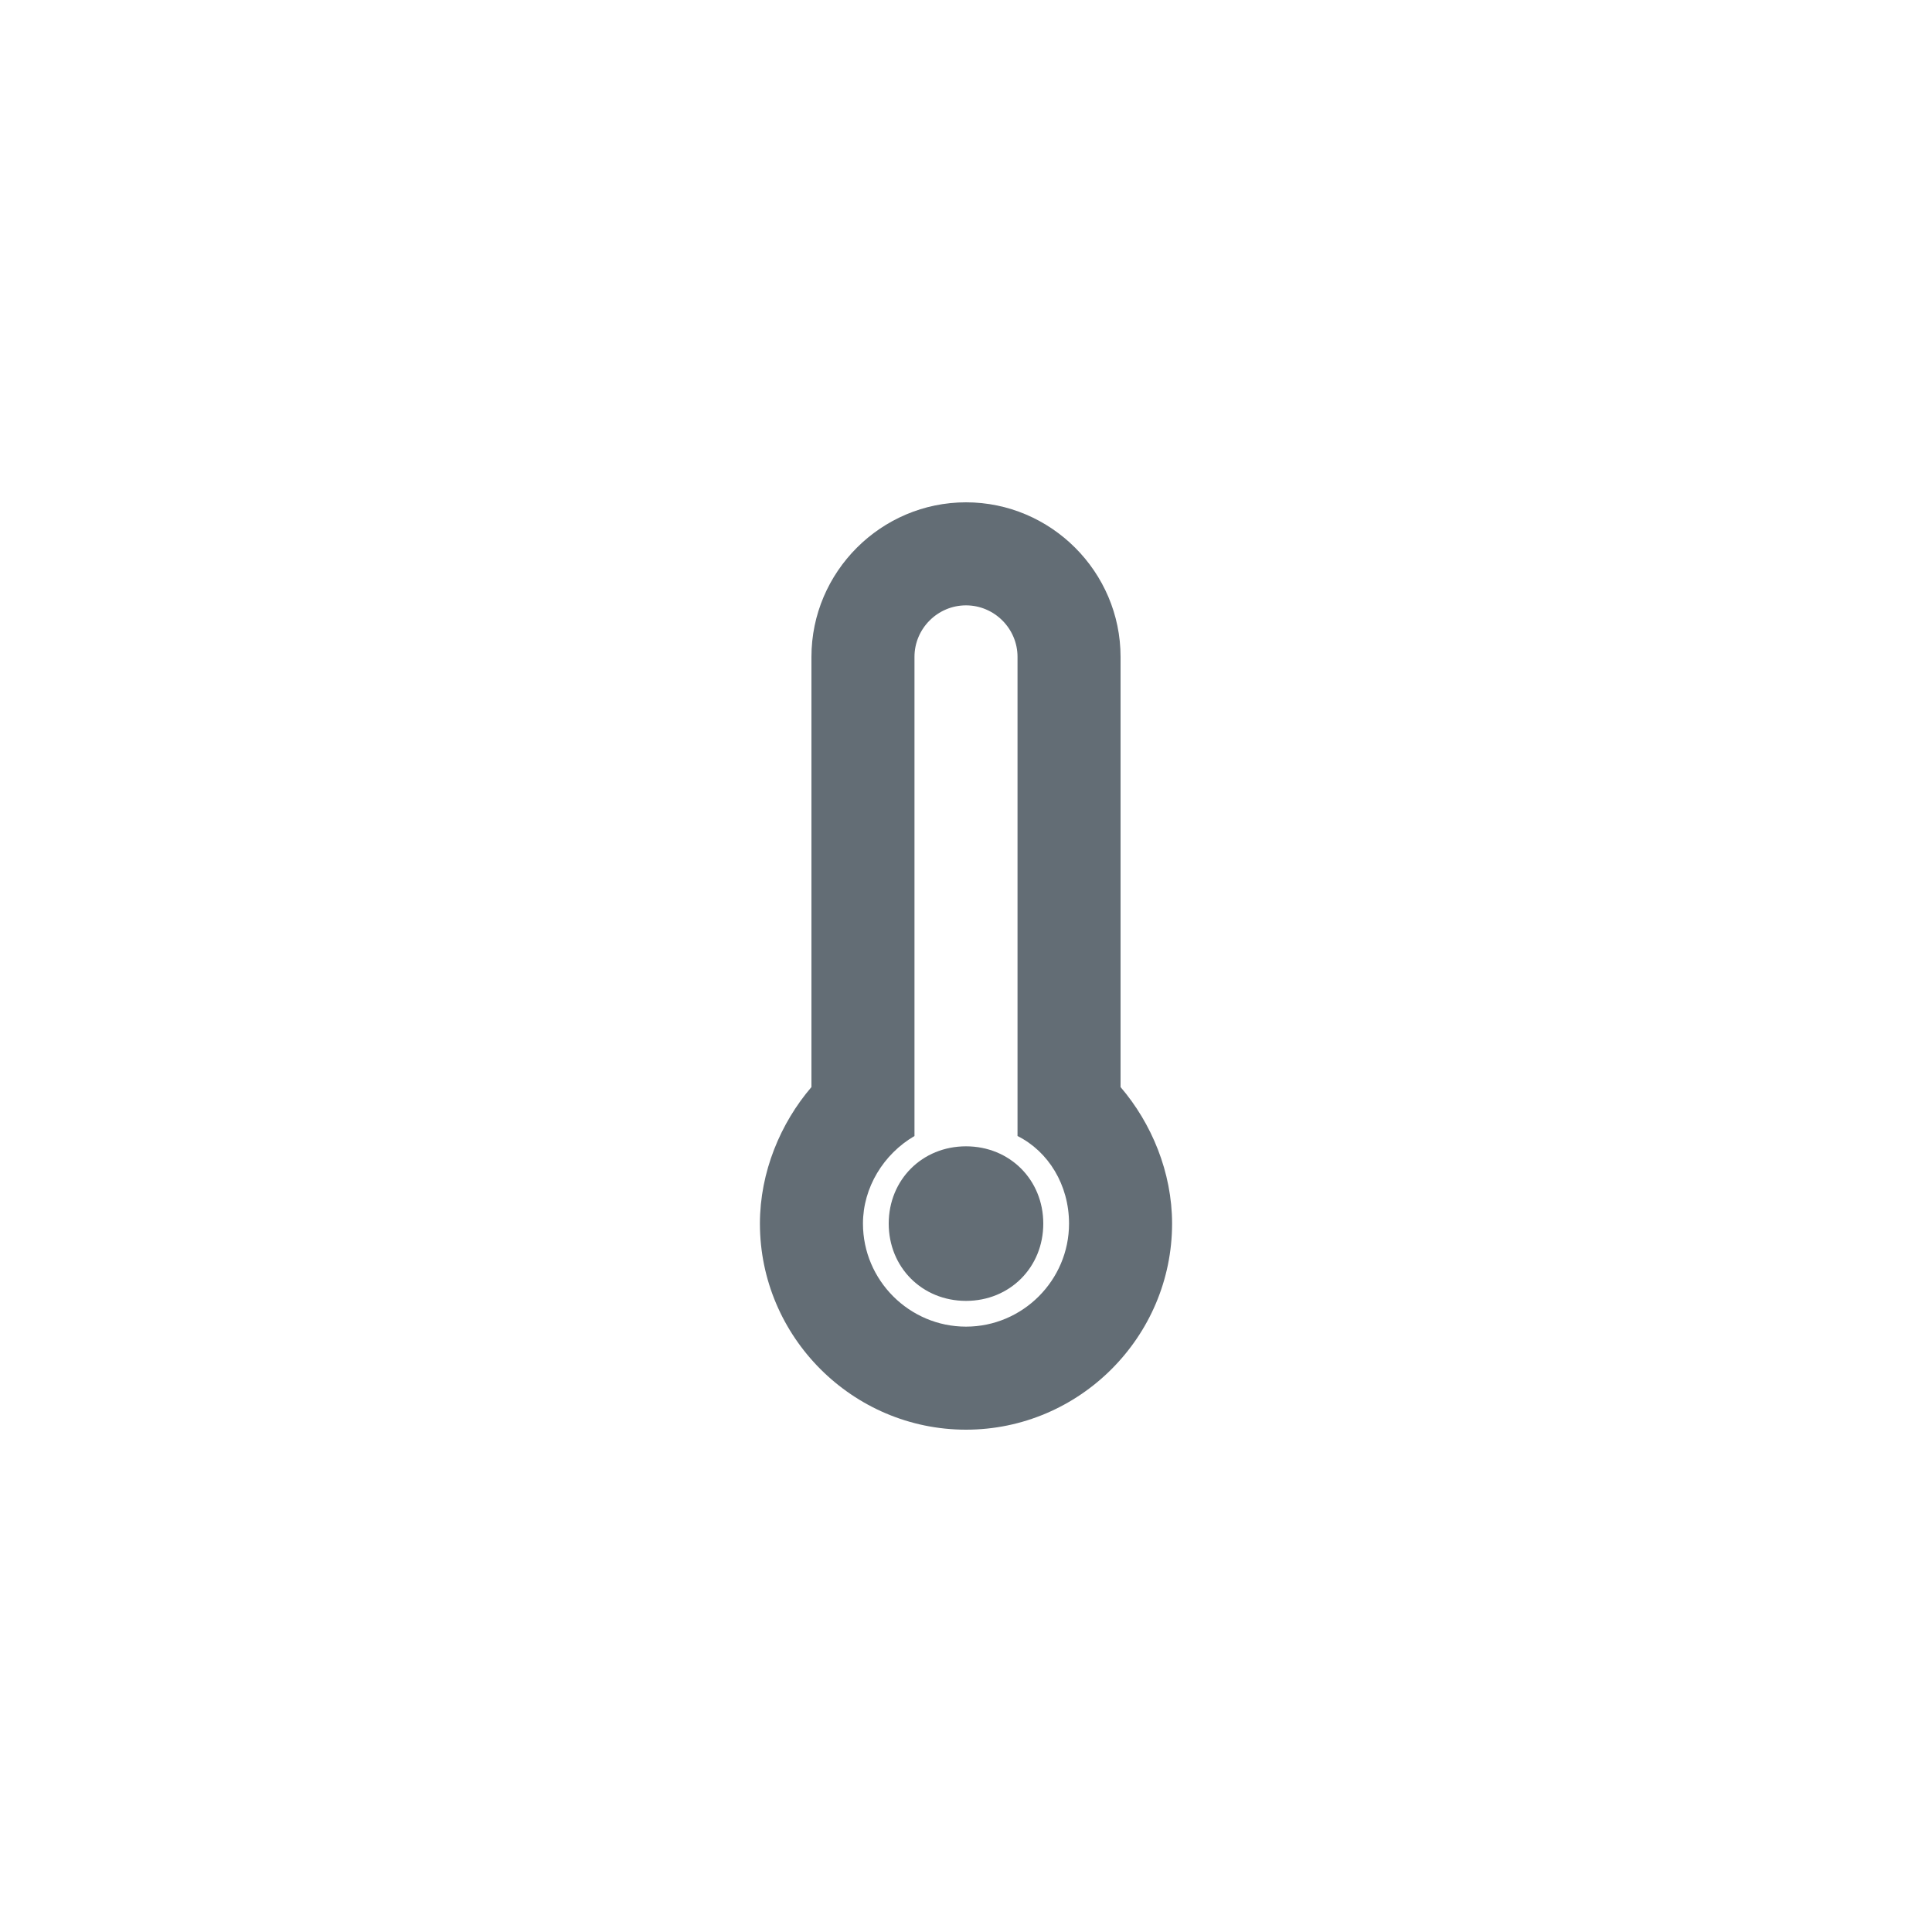 <?xml version="1.0" encoding="utf-8"?>
<!-- Generator: Adobe Illustrator 23.0.1, SVG Export Plug-In . SVG Version: 6.00 Build 0)  -->
<svg xmlns="http://www.w3.org/2000/svg" xmlns:xlink="http://www.w3.org/1999/xlink" version="1.1" id="Layer_1" x="0px" y="0px" viewBox="0 0 75 75" style="enable-background:new 0 0 75 75;" xml:space="preserve" fill="#636d75">
<style type="text/css">
	.st0{fill-rule:evenodd;clip-rule:evenodd;}
</style>
<path class="st0" d="M37.5,55.5c-4.4,0-8-3.6-8-8c0-2,0.8-3.9,2-5.3V25.5c0-3.3,2.7-6,6-6c3.3,0,6,2.7,6,6v16.7c1.2,1.4,2,3.3,2,5.3  C45.5,51.9,41.9,55.5,37.5,55.5z M39.5,44.1v-4.3V29.5v-4c0-1.1-0.9-2-2-2s-2,0.9-2,2v4v10.3v4.3c-1.2,0.7-2,2-2,3.4  c0,2.2,1.8,4,4,4c2.2,0,4-1.8,4-4C41.5,46,40.7,44.7,39.5,44.1z M37.5,50.5c-1.7,0-3-1.3-3-3s1.3-3,3-3c1.7,0,3,1.3,3,3  S39.2,50.5,37.5,50.5z"/>
</svg>
